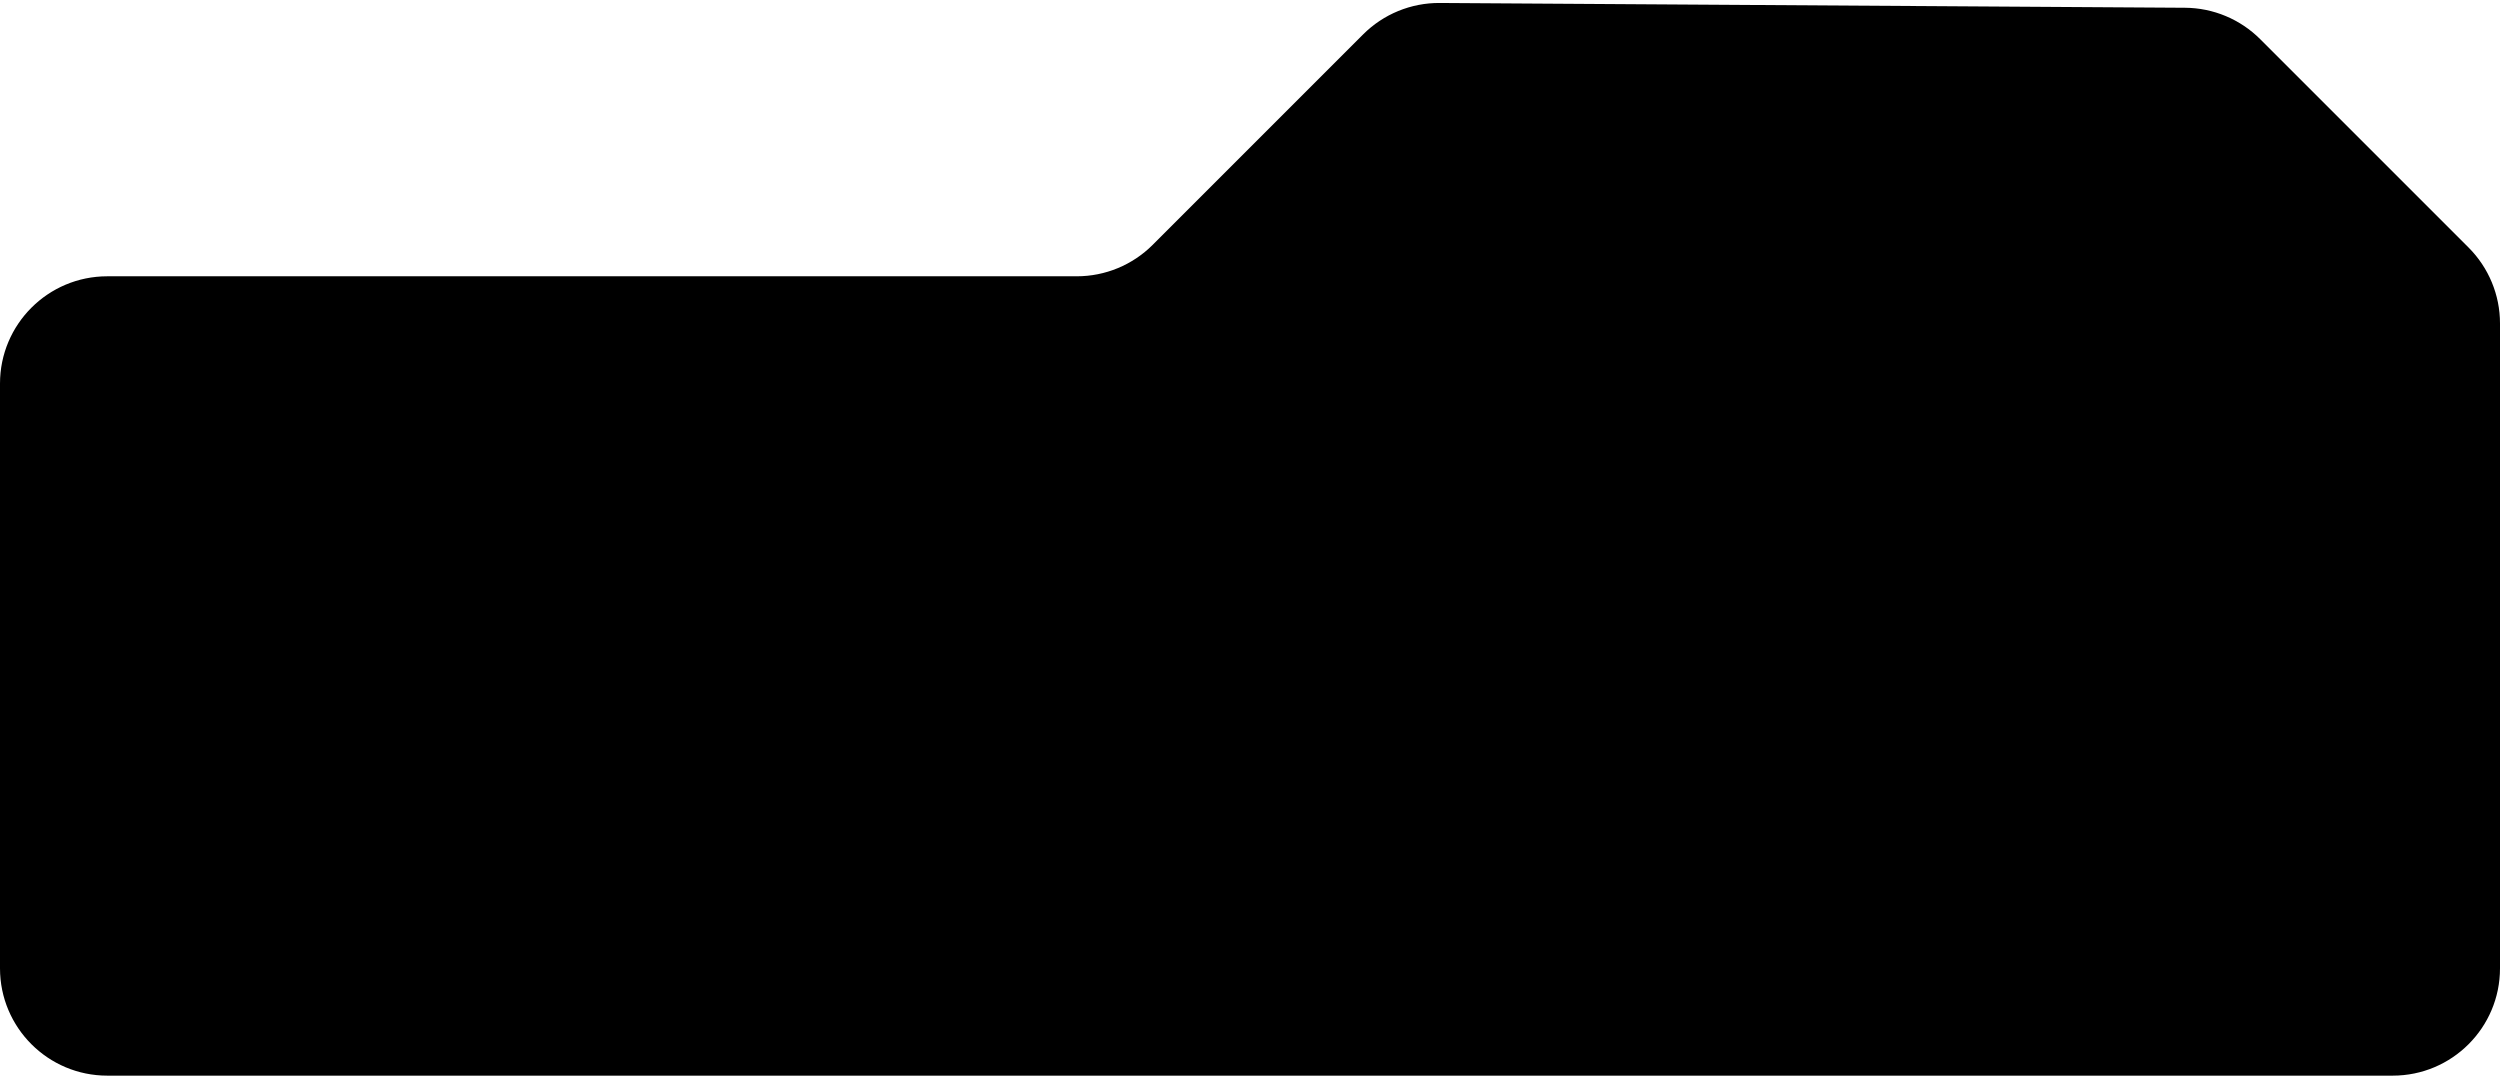 <svg width="466" height="201" viewBox="0 0 466 201" fill="none" xmlns="http://www.w3.org/2000/svg">
<path d="M0 180.5V91.5V71.5C0 60.454 8.954 51.5 20 51.5H200.716C206.02 51.5 211.107 49.393 214.858 45.642L254.089 6.411C257.871 2.629 263.011 0.519 268.36 0.554L407.291 1.447C412.551 1.481 417.585 3.585 421.305 7.305L460.142 46.142C463.893 49.893 466 54.98 466 60.284V180.5C466 191.546 457.046 200.5 446 200.5H20C8.954 200.5 0 191.546 0 180.5Z" fill="black"/>
</svg>
